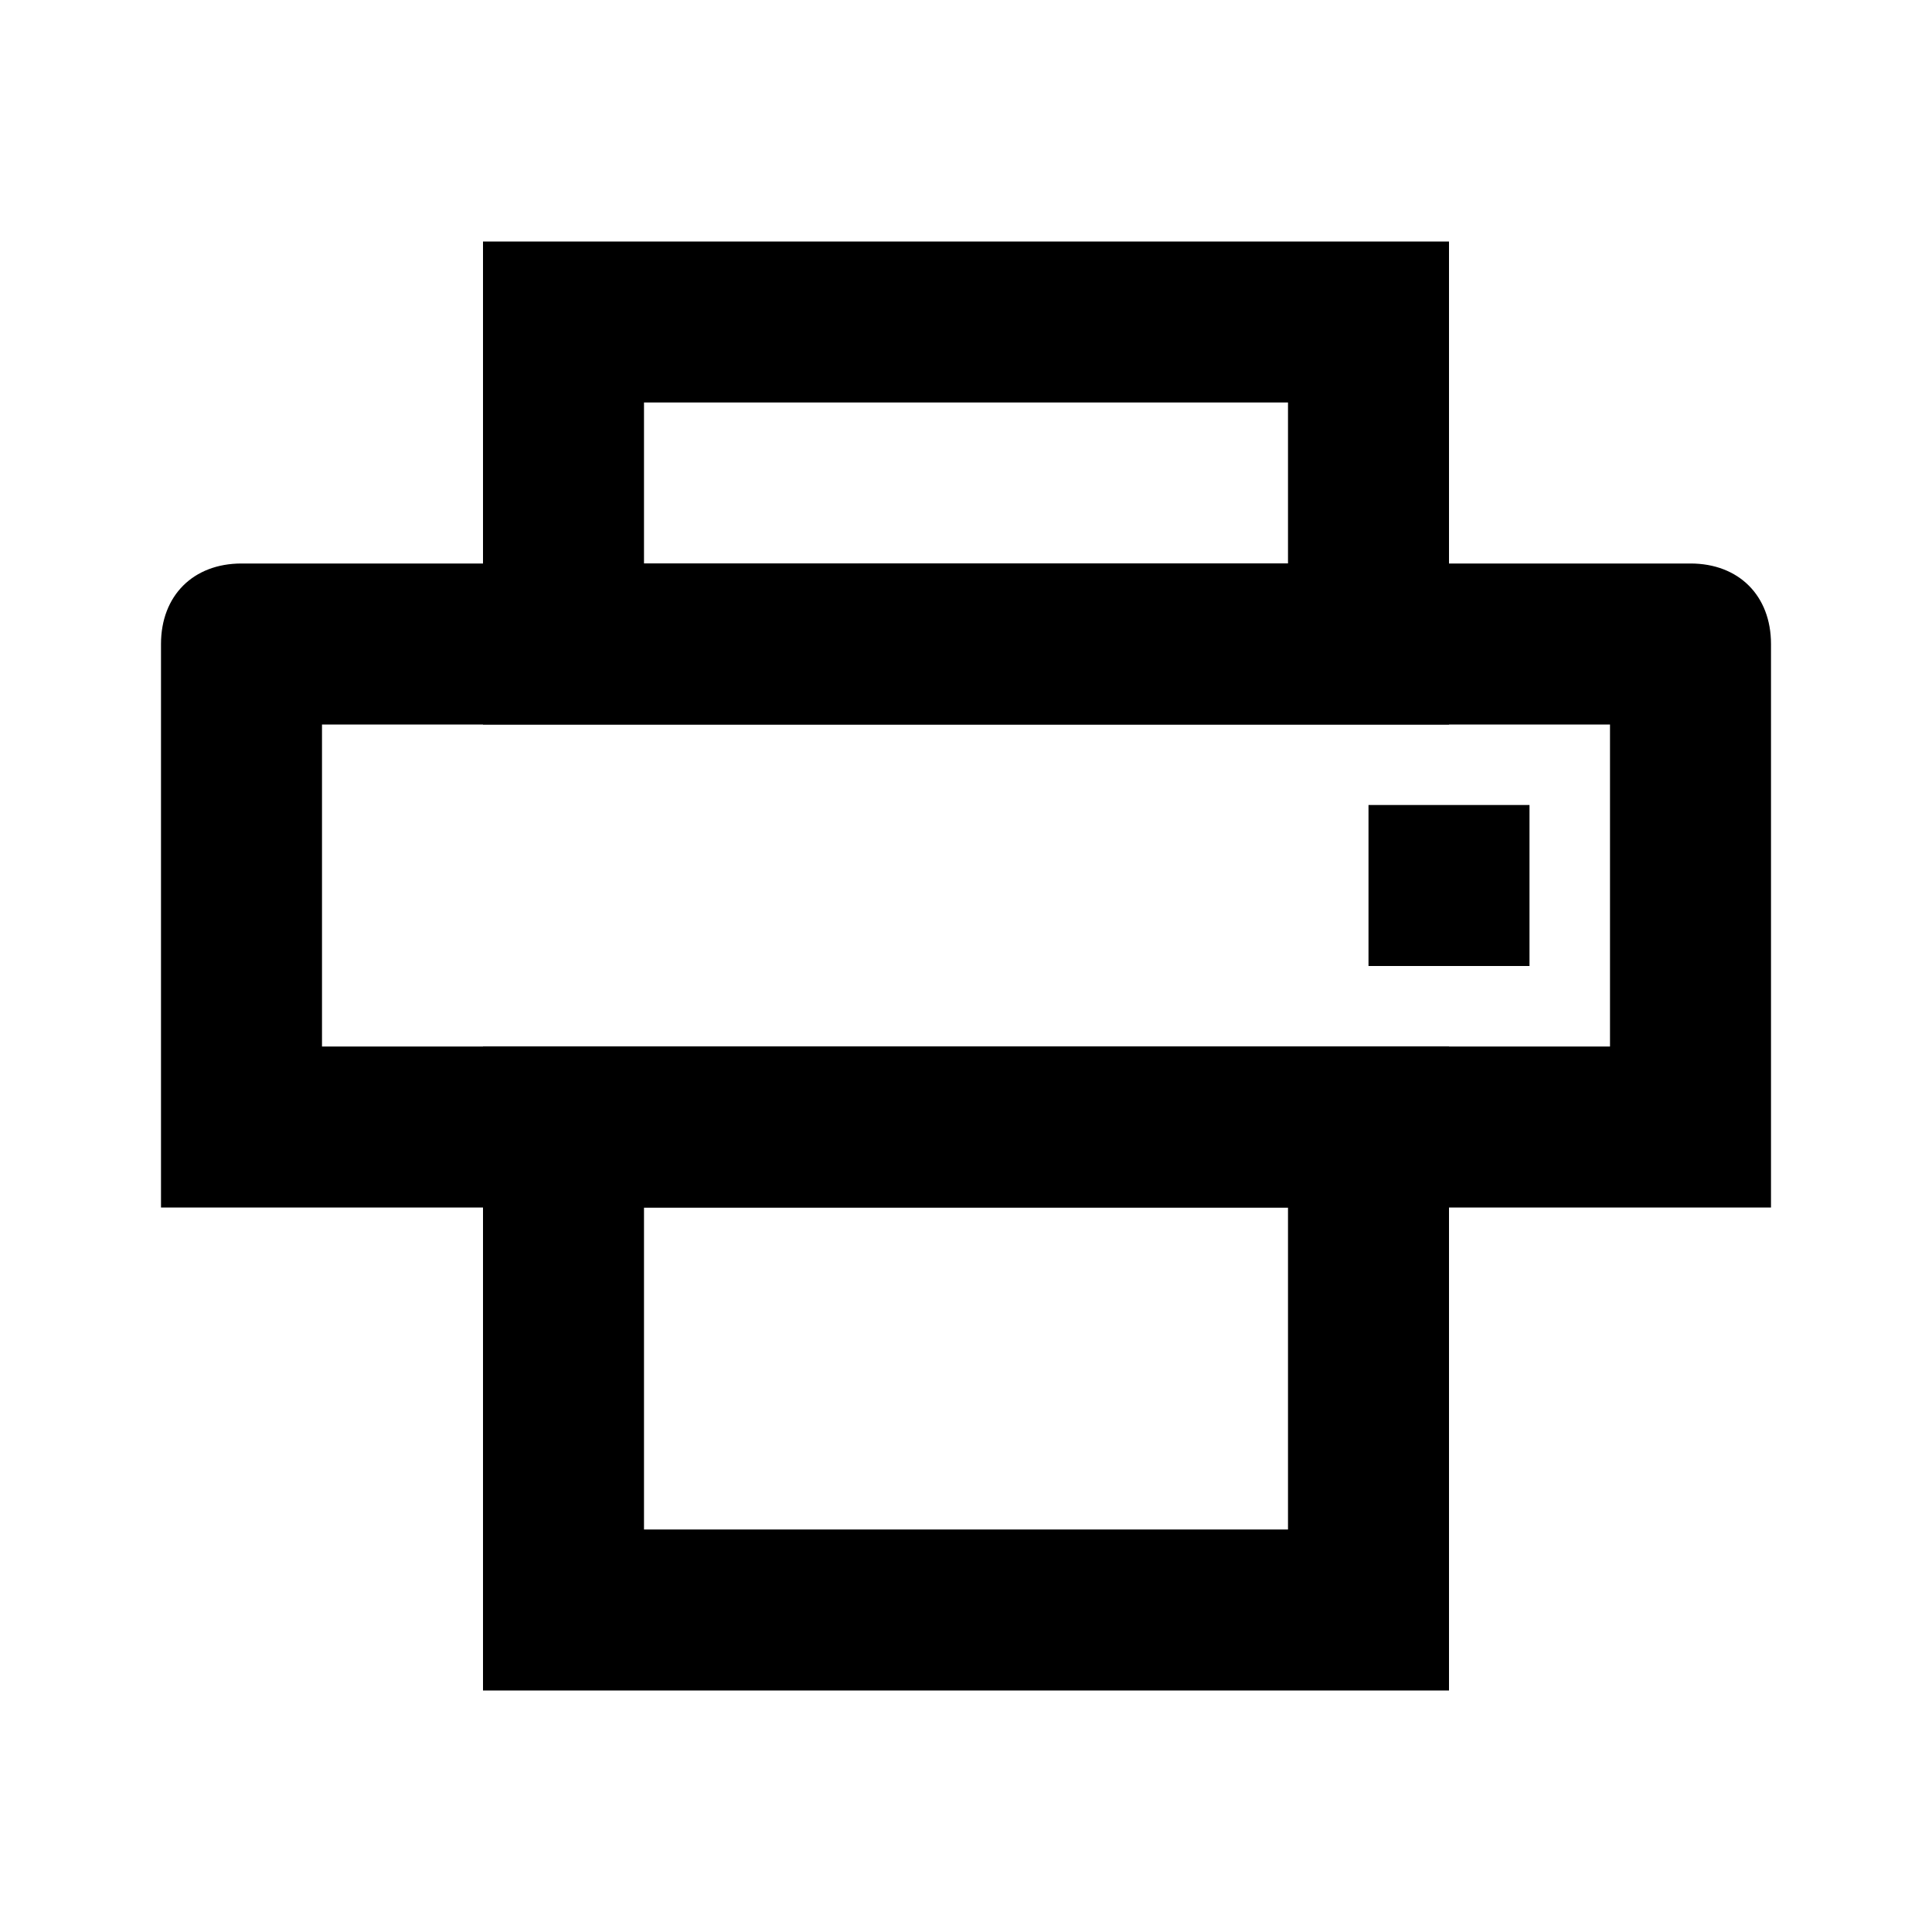 <?xml version="1.0" encoding="utf-8"?>
<!-- Generator: Adobe Illustrator 21.0.2, SVG Export Plug-In . SVG Version: 6.00 Build 0)  -->
<svg version="1.1" id="Ebene_1" xmlns="http://www.w3.org/2000/svg" xmlns:xlink="http://www.w3.org/1999/xlink" x="0px" y="0px"
	 viewBox="0 0 24 24" style="enable-background:new 0 0 24 24;" xml:space="preserve">
<style type="text/css">
	.st0{fill:none;}
</style>
<path class="st0" d="M0,0h24v24H0V0z"/>
<g>
	<g>
		<path d="M20,9v4H4V9H20 M21,7H3C2.4,7,2,7.4,2,8v7h20V8C22,7.4,21.6,7,21,7L21,7z"/>
	</g>
	<g>
		<path d="M16,15v4H8v-4H16 M18,13H6v8h12V13L18,13z"/>
	</g>
	<g>
		<path d="M16,5v2H8V5H16 M18,3H6v6h12V3L18,3z"/>
	</g>
	<g>
		<polygon points="19,10 17,10 17,12 19,12 19,10 		"/>
	</g>
</g>
</svg>
